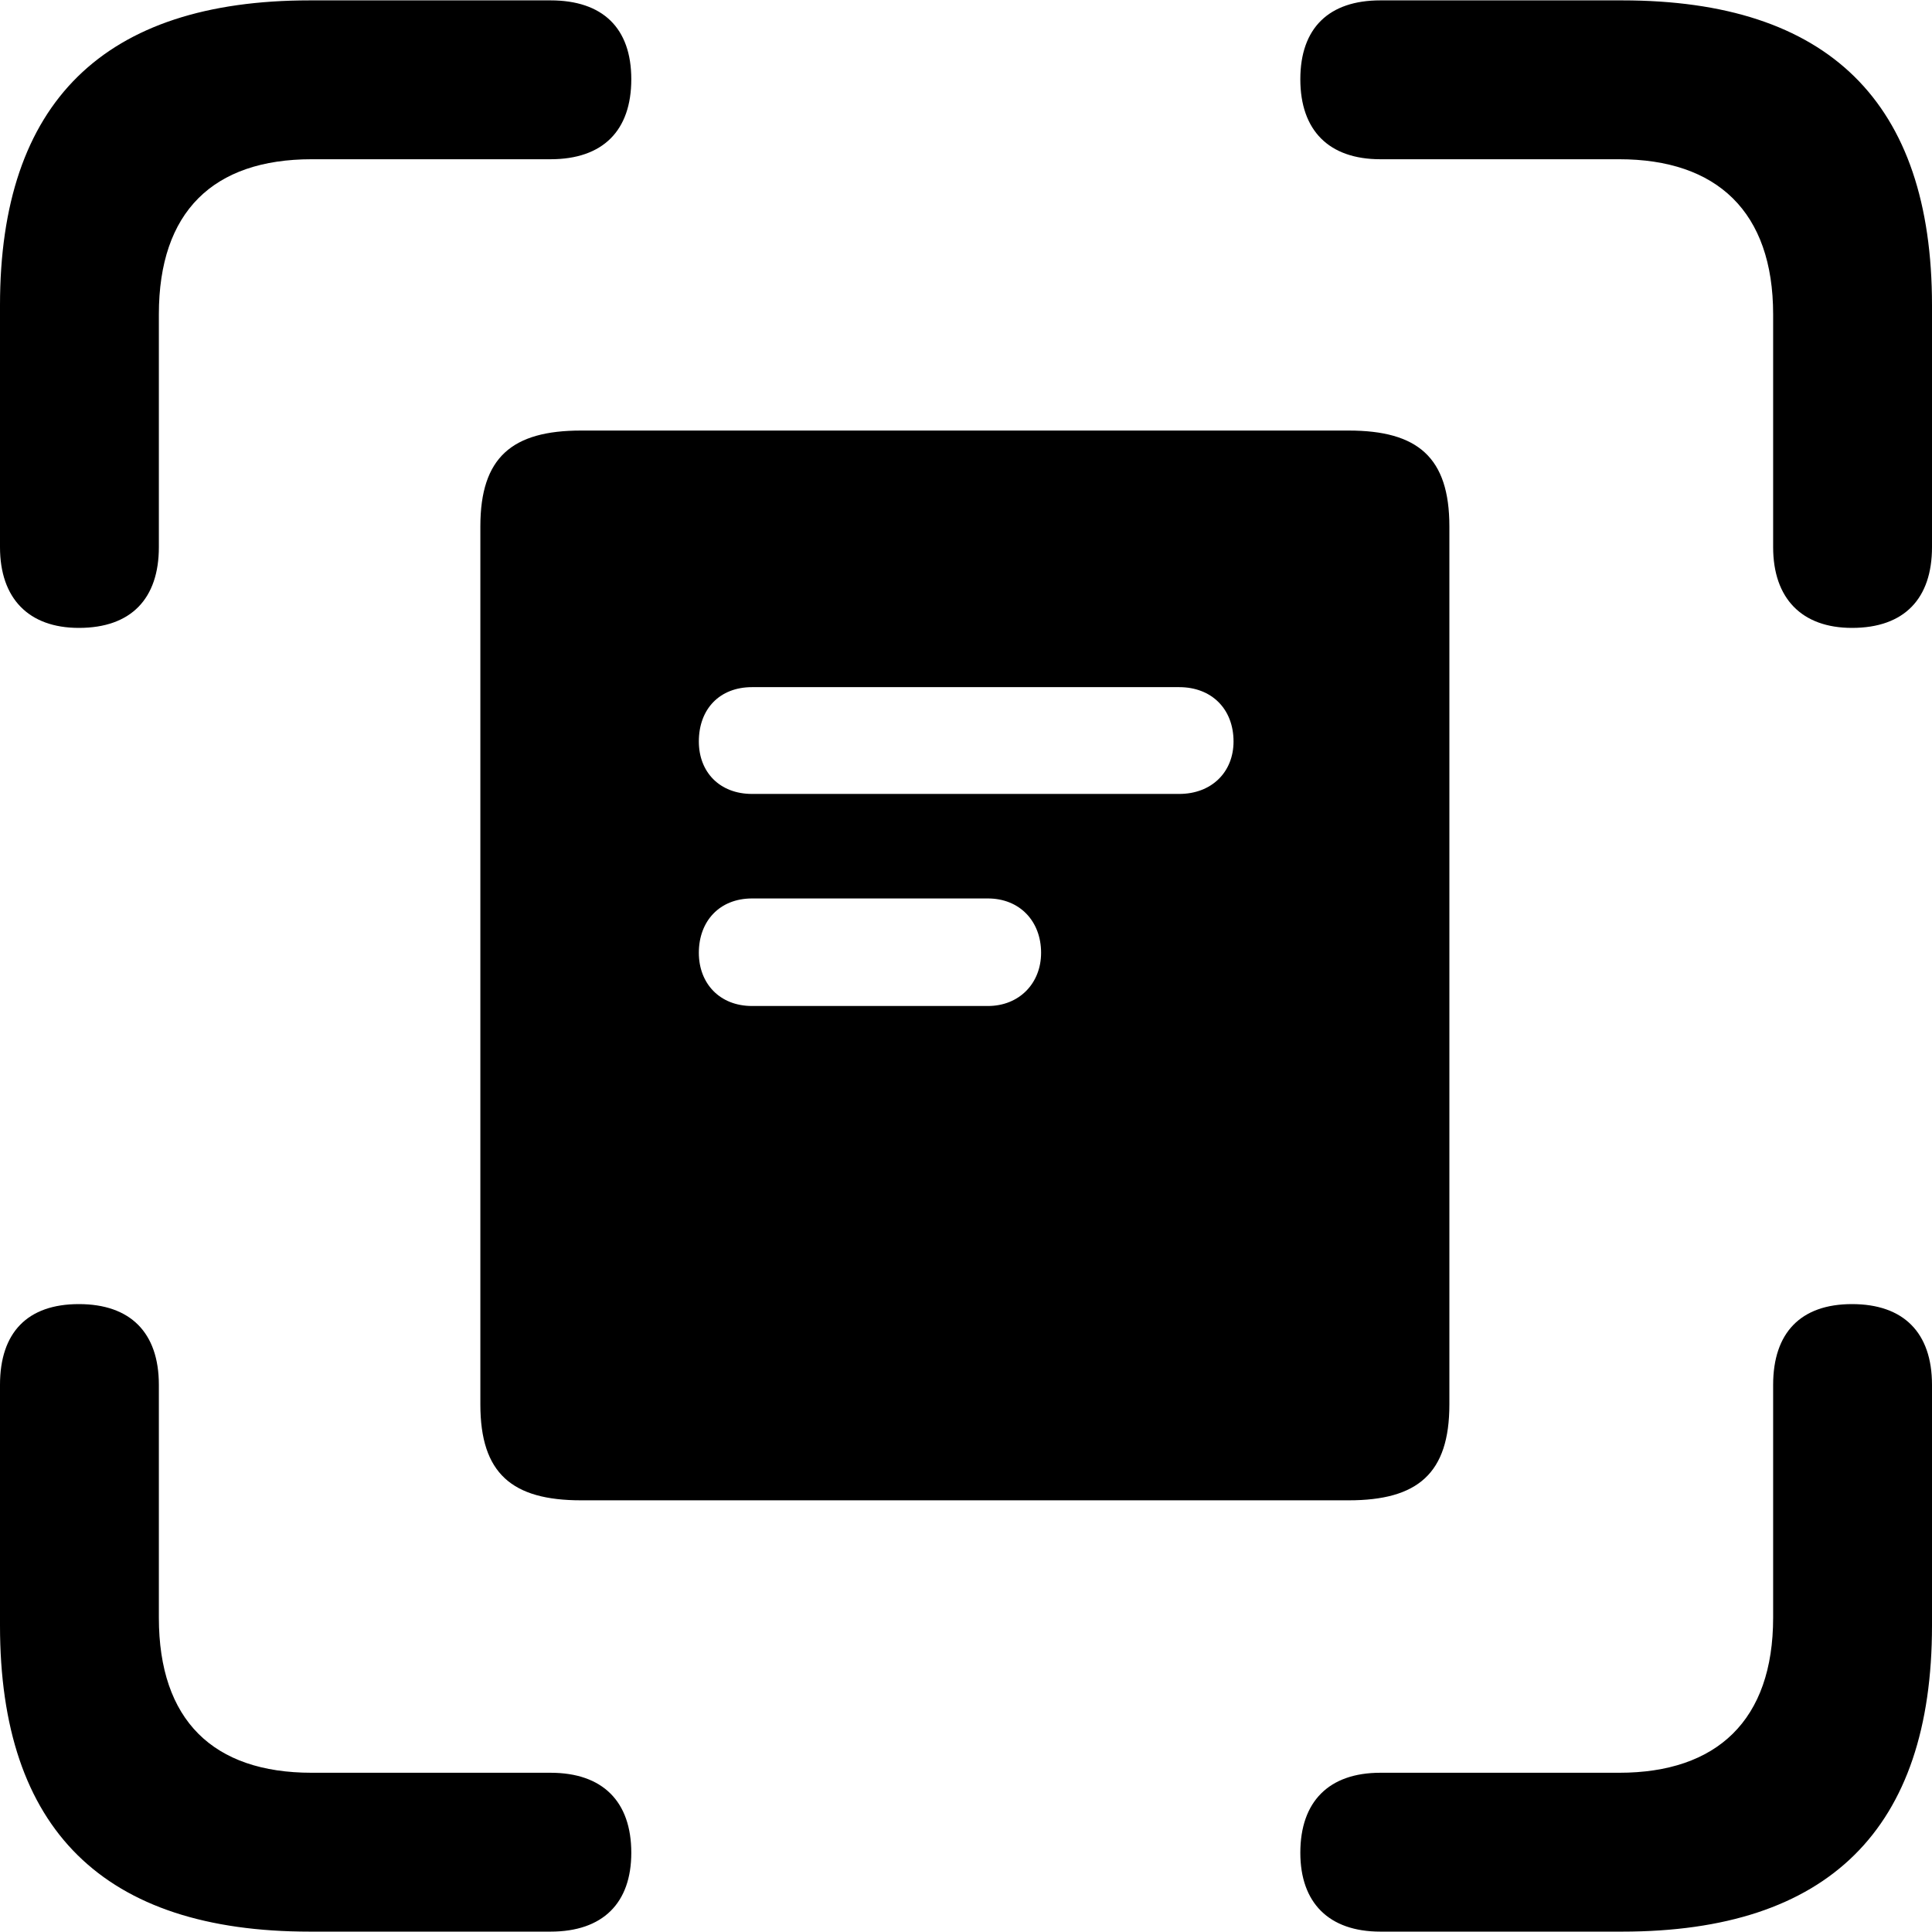 <?xml version="1.0" ?><!-- Generator: Adobe Illustrator 25.0.0, SVG Export Plug-In . SVG Version: 6.00 Build 0)  --><svg xmlns="http://www.w3.org/2000/svg" xmlns:xlink="http://www.w3.org/1999/xlink" version="1.1" id="Layer_1" x="0px" y="0px" viewBox="0 0 512 512" style="enable-background:new 0 0 512 512;" xml:space="preserve">
<path d="M490.8,166.4c13.9,0,21.2-7.8,21.2-21.4V80.9c0-53.9-27.5-80.8-82.1-80.8h-64.1c-13.6,0-21.2,7.3-21.2,20.9  c0,13.6,7.6,21.2,21.2,21.2h63.3c25.9,0,40.8,13.9,40.8,41.1V145C469.9,158.6,477.5,166.4,490.8,166.4z M20.9,166.4  c13.9,0,21.2-7.8,21.2-21.4V83.3c0-27.2,14.4-41.1,40.5-41.1h63.3c13.9,0,21.4-7.6,21.4-21.2c0-13.6-7.6-20.9-21.4-20.9H82.1  C27.5,0.1,0,27.1,0,80.9V145C0,158.6,7.6,166.4,20.9,166.4z M154,397.6h203.4c18.3,0,26.7-7.1,26.7-25.4V139.5  c0-18.3-8.4-25.4-26.7-25.4H154c-18.3,0-26.7,7.1-26.7,25.4v232.7C127.3,390.5,135.7,397.6,154,397.6z M199.3,210.4  c-8.6,0-14.1-5.8-14.1-13.9c0-8.6,5.5-14.4,14.1-14.4h113.2c8.6,0,14.4,5.8,14.4,14.4c0,8.1-5.8,13.9-14.4,13.9H199.3z M199.3,266.6  c-8.6,0-14.1-6-14.1-14.1c0-8.4,5.5-14.4,14.1-14.4h62.5c8.4,0,14.1,6,14.1,14.4c0,8.1-5.8,14.1-14.1,14.1H199.3z M82.1,511.9h63.8  c13.9,0,21.4-7.6,21.4-20.9c0-13.6-7.6-21.2-21.4-21.2H82.6c-26.1,0-40.5-13.9-40.5-41.1V367c0-13.9-7.6-21.4-21.2-21.4  C7.3,345.6,0,353.1,0,367v63.8C0,484.9,27.5,511.9,82.1,511.9z M365.8,511.9h64.1c54.7,0,82.1-27.2,82.1-81.1V367  c0-13.9-7.6-21.4-21.2-21.4c-13.6,0-20.9,7.6-20.9,21.4v61.7c0,27.2-14.9,41.1-40.8,41.1h-63.3c-13.6,0-21.2,7.6-21.2,21.2  C344.6,504.3,352.2,511.9,365.8,511.9z"/>
</svg>